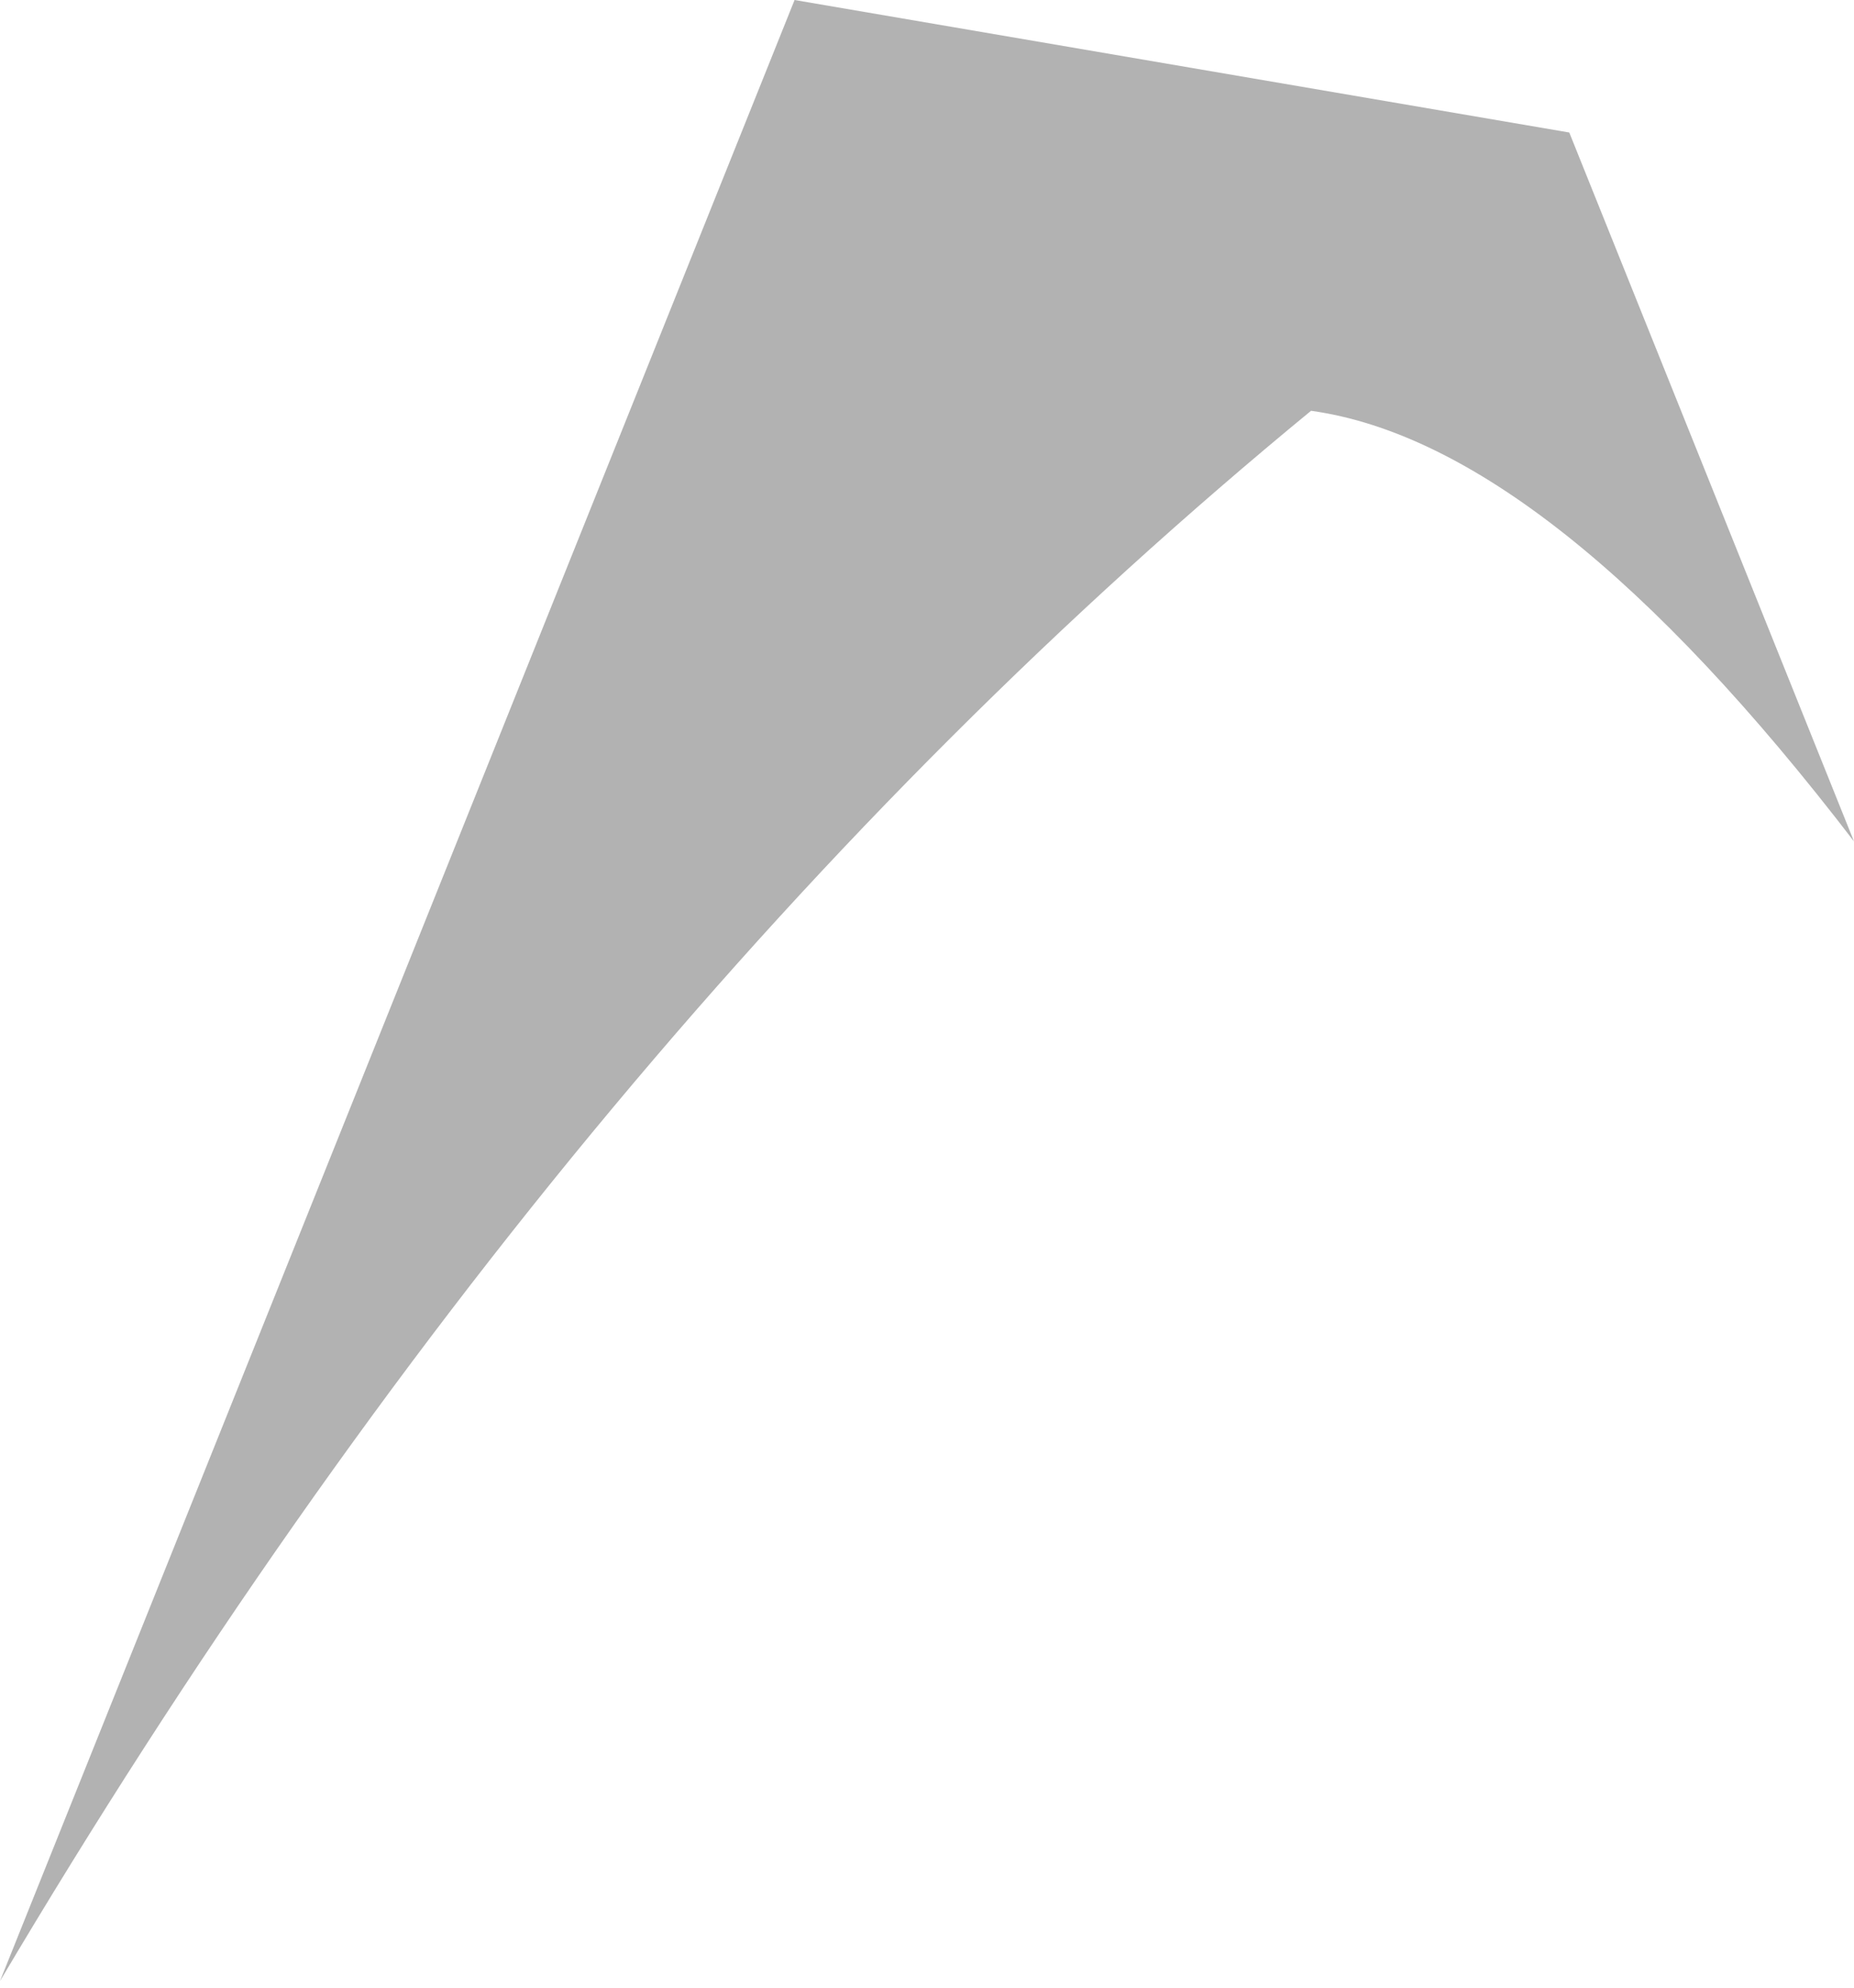 <?xml version="1.0" encoding="utf-8"?>
<svg version="1.1" id="Layer_1"
xmlns="http://www.w3.org/2000/svg"
xmlns:xlink="http://www.w3.org/1999/xlink"
width="14px" height="15px"
xml:space="preserve">
<g id="PathID_2817" transform="matrix(1, 0, 0, 1, 5.3, 11.4)">
<path style="fill:#000000;fill-opacity:0.302" d="M4.6 -8.3Q-1 -3.7 -5.3 3.55L0.7 -11.4L6.55 -10.4L8.7 -5.05Q6.4 -8.05 4.6 -8.3" />
</g>
</svg>
